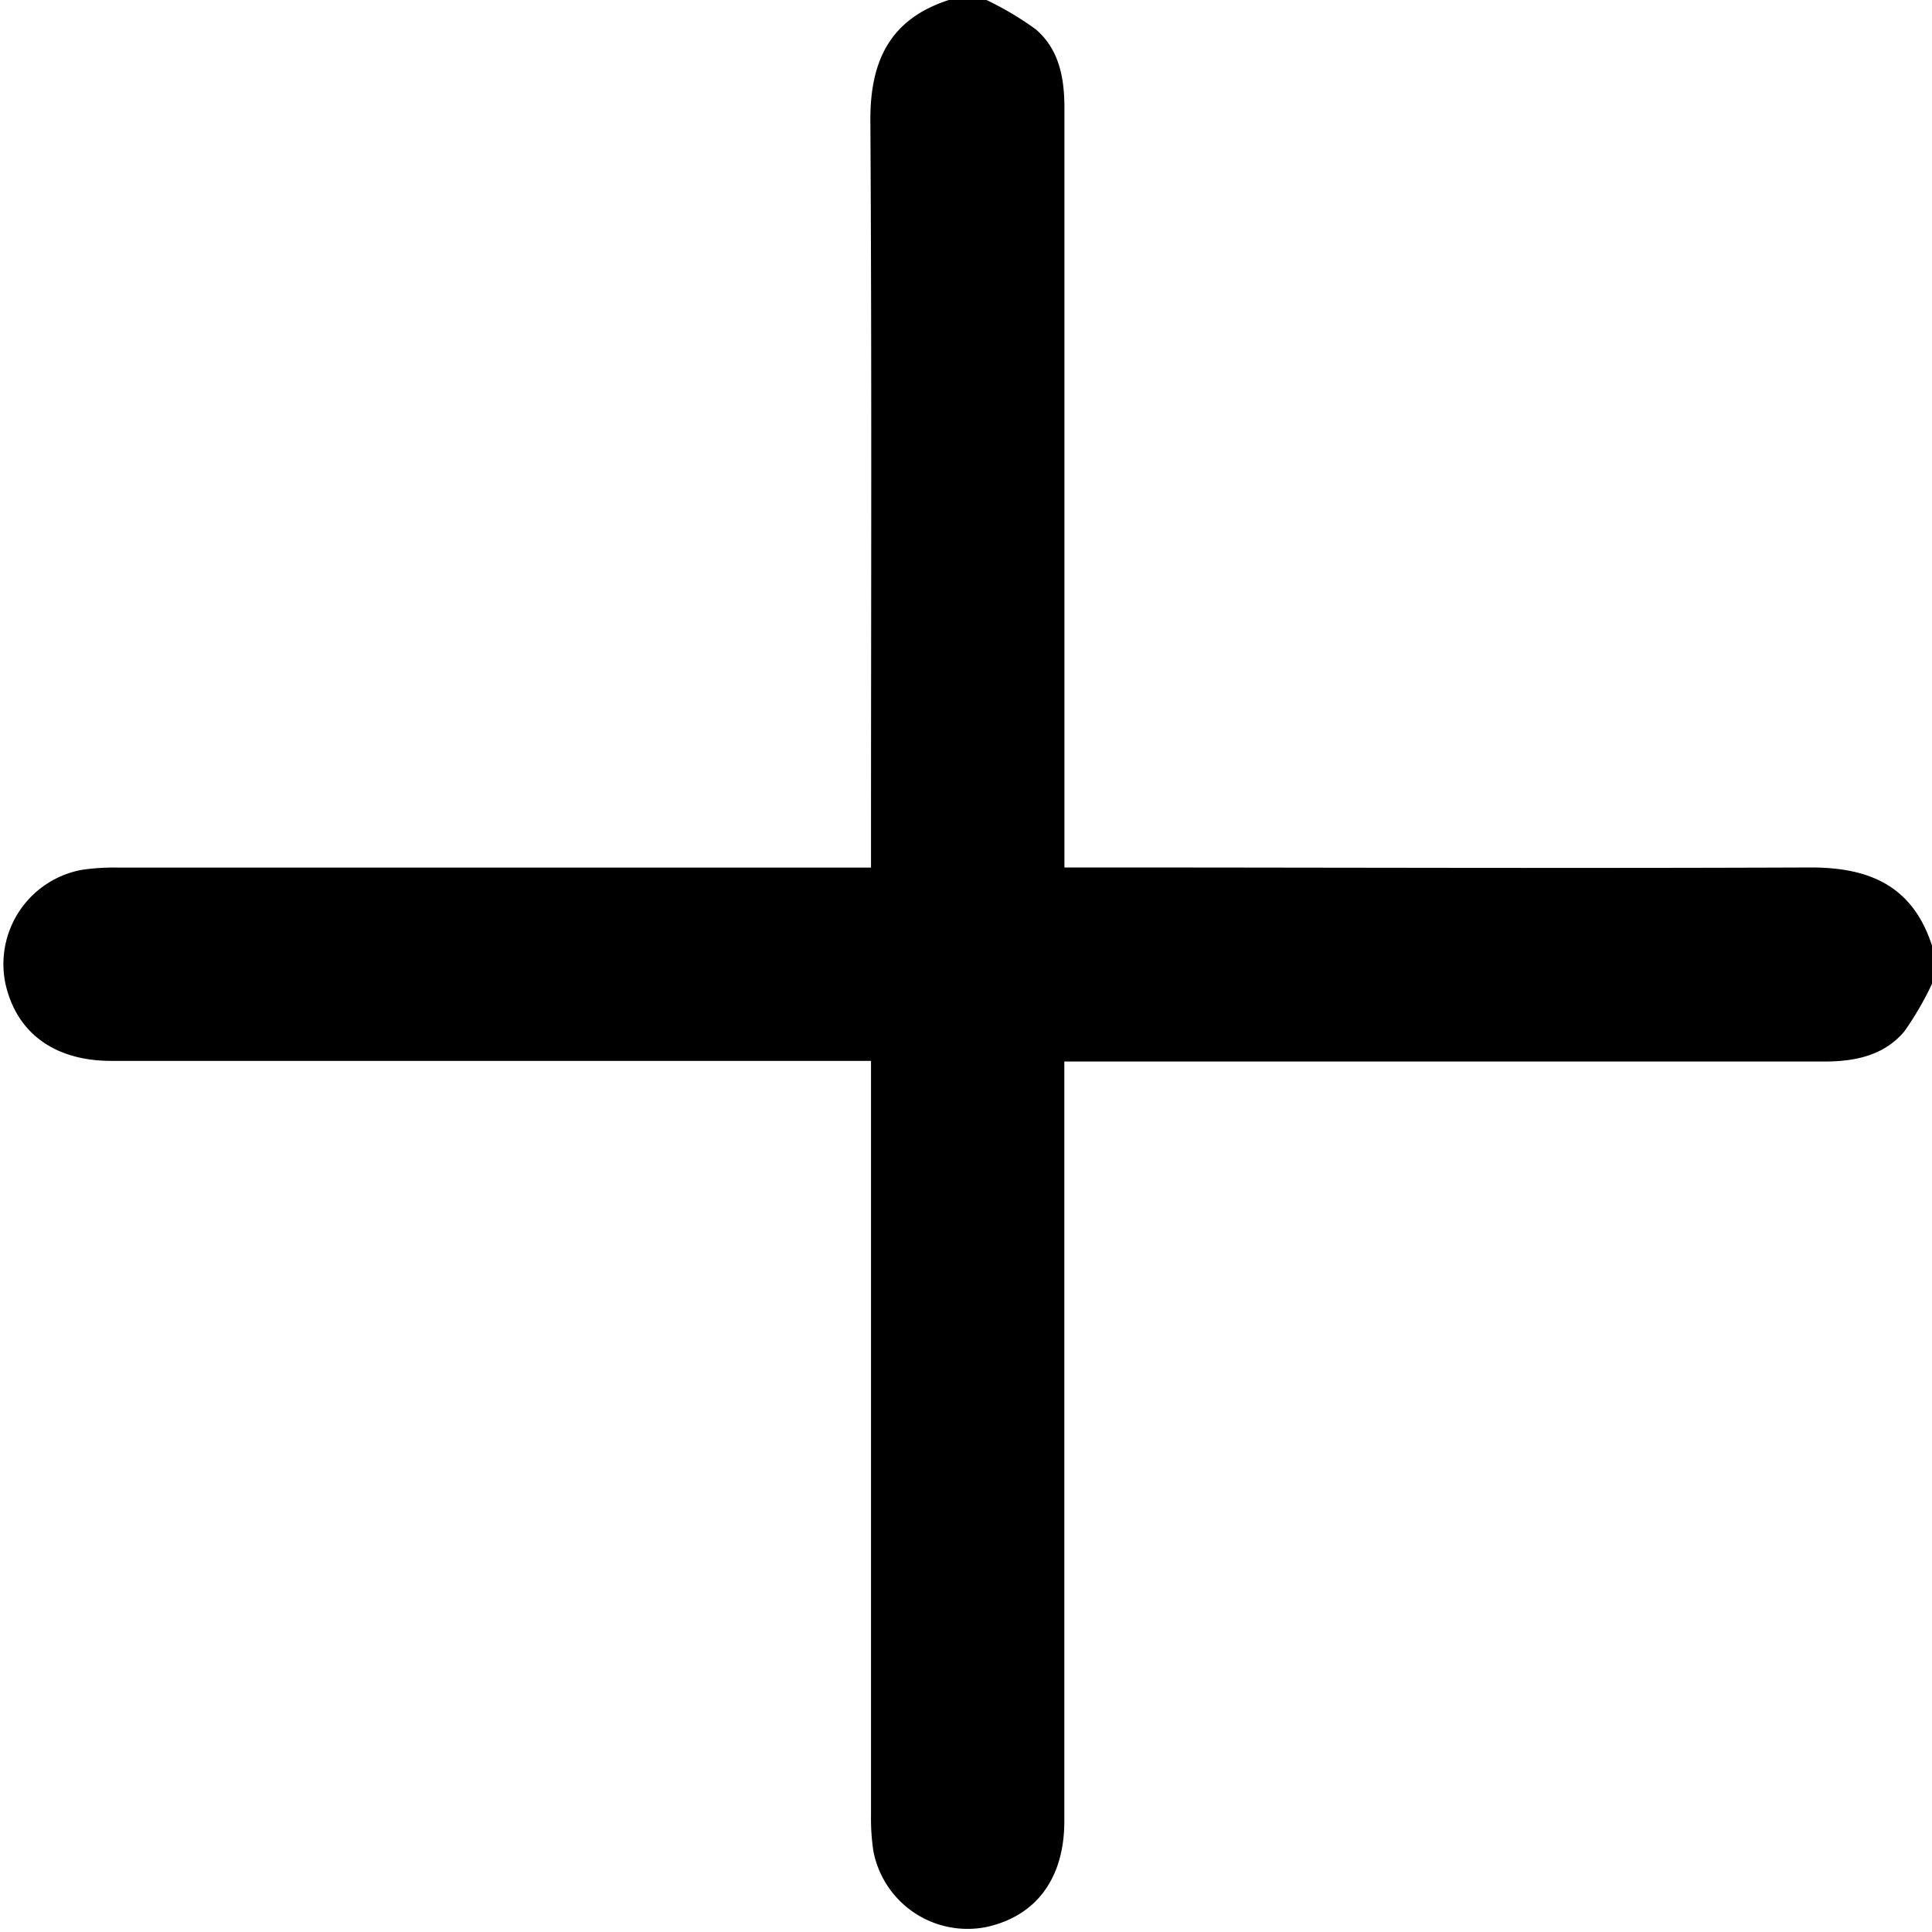 <svg id="Layer_1" data-name="Layer 1" xmlns="http://www.w3.org/2000/svg" viewBox="0 0 180 180"><path d="M91.91,0A29.56,29.56,0,0,1,96.5,2.73c2.18,1.87,2.67,4.53,2.67,7.33q0,34.13,0,68.25v2.51h2.35c22.4,0,44.8.09,67.2,0,5.58,0,9.51,1.8,11.29,7.31v3.51a29,29,0,0,1-2.6,4.47c-1.91,2.25-4.6,2.79-7.46,2.79q-34.14,0-68.27,0H99.16v2.35q0,34.22,0,68.43c0,5.29-2.59,8.8-7.19,9.84a8.93,8.93,0,0,1-10.6-7.06,20.43,20.43,0,0,1-.22-3.32q0-33.87,0-67.72V98.84H10.36c-5.28,0-8.82-2.6-9.85-7.18A8.93,8.93,0,0,1,7.57,81.05a20.31,20.31,0,0,1,3.31-.22q33.87,0,67.74,0h2.53V78.49c0-22.4.08-44.8-.06-67.2C81.05,5.7,82.9,1.78,88.4,0Z"/></svg>